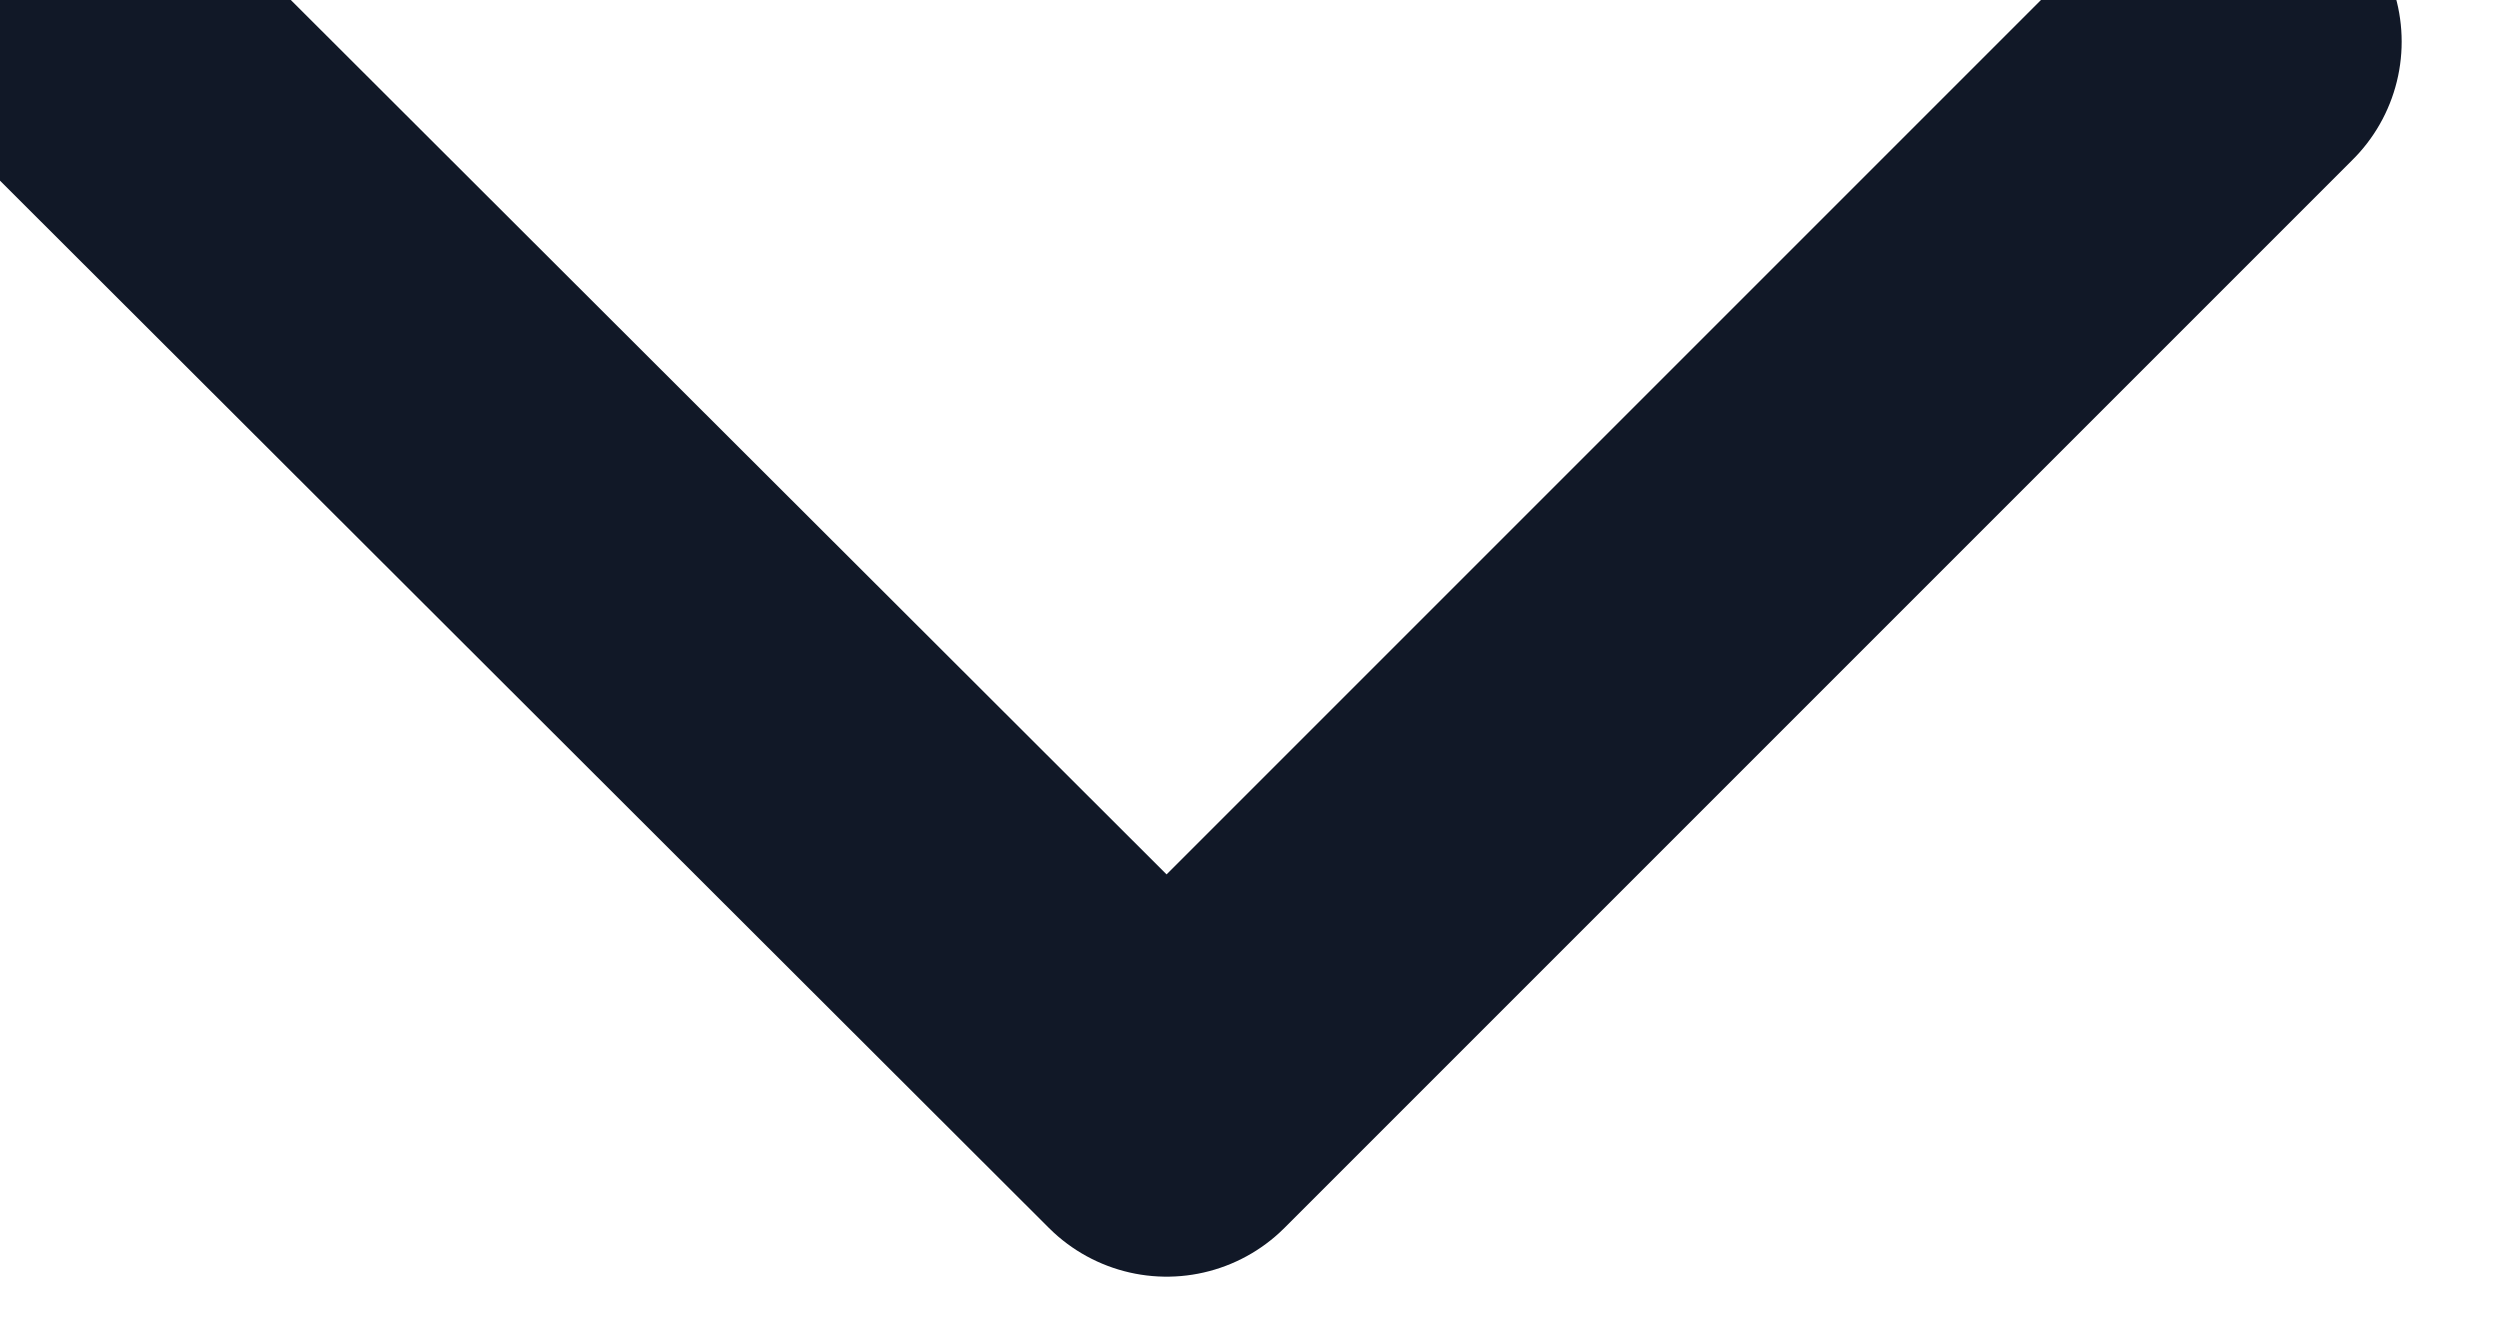 <svg width="15" height="8" viewBox="0 0 15 8" fill="none"
    xmlns="http://www.w3.org/2000/svg" xmlns:xlink="http://www.w3.org/1999/xlink">
    <defs />
    <path id="Vector" d="M13.41 0.25L7 6.66L0.58 0.25" stroke="#111827" stroke-opacity="1"
        stroke-width="2" stroke-linejoin="round" stroke-linecap="round" />
</svg>
